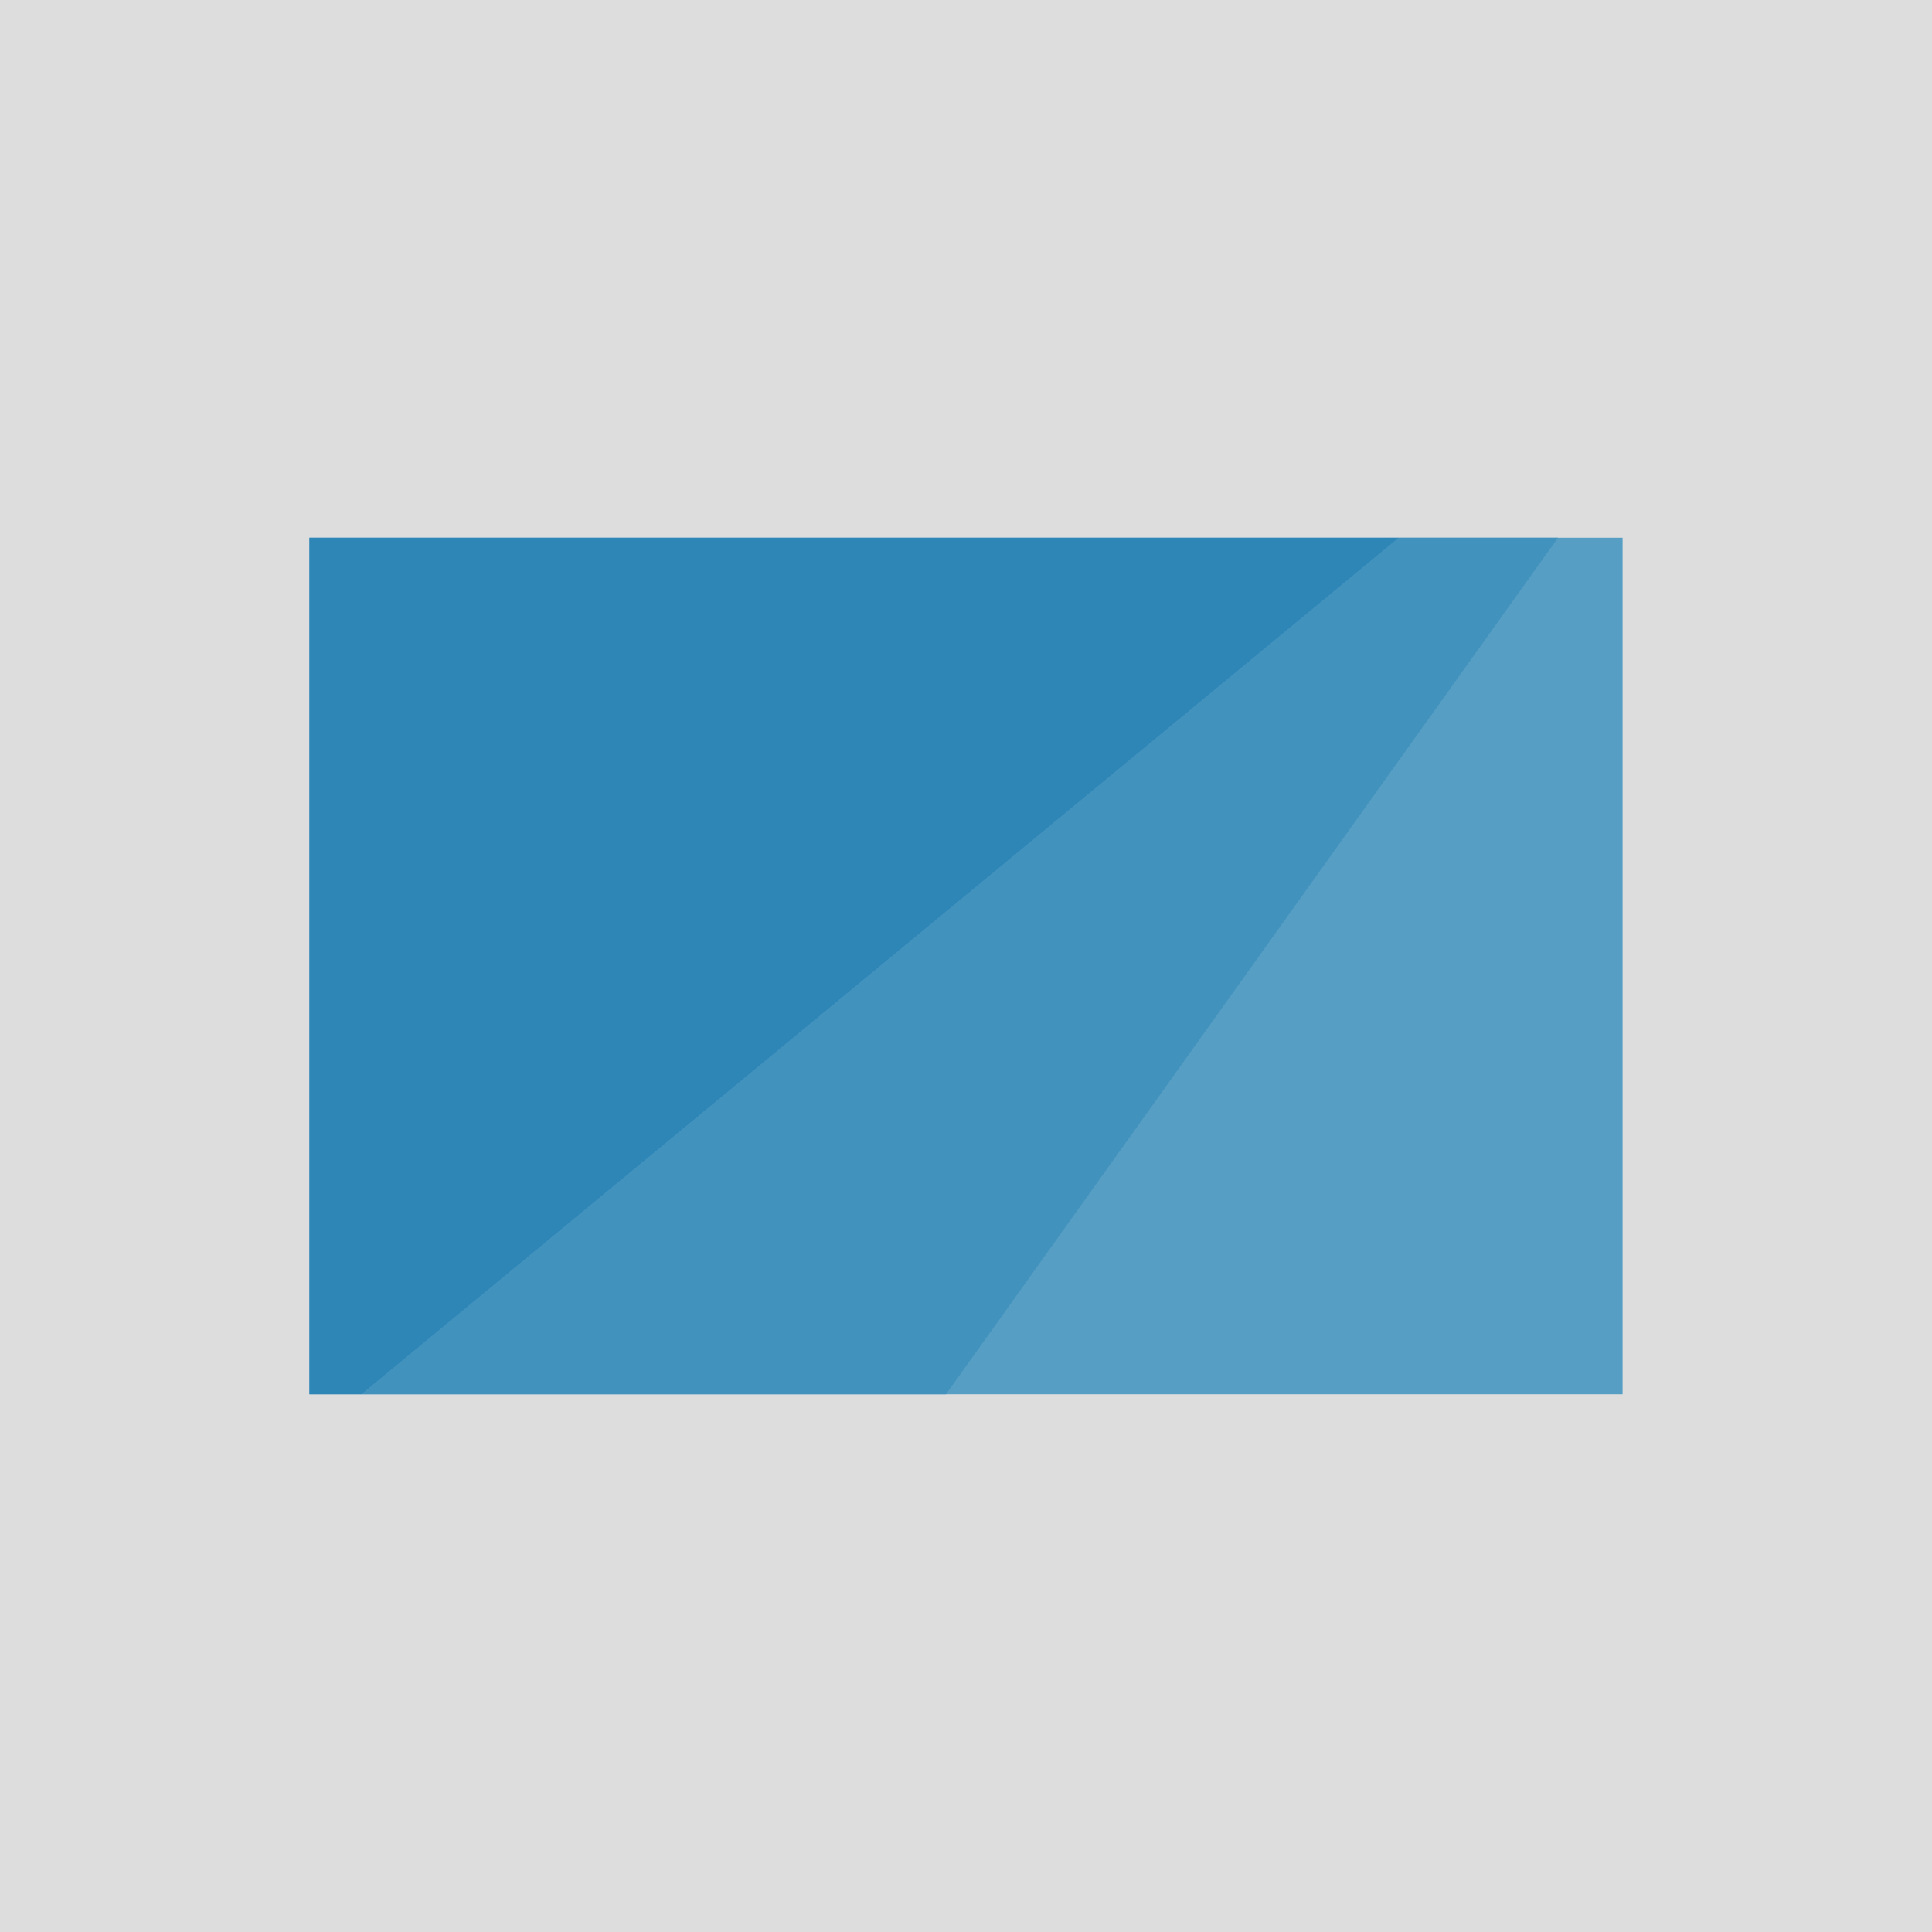 <svg version="1.1" xmlns="http://www.w3.org/2000/svg" x="0" y="0" viewBox="0 0 512 512" xml:space="preserve"><path fill="#ddd" d="M0 0h512v512H0z"/><path fill="#579ec5" d="M82 142.5h348v227H82z"/><path fill="#4292be" d="M95.8 369.5h154.9l162.2-227h-42.2z"/><path fill="#2e86b7" d="M370.7 142.5H82v227h13.8z"/></svg>